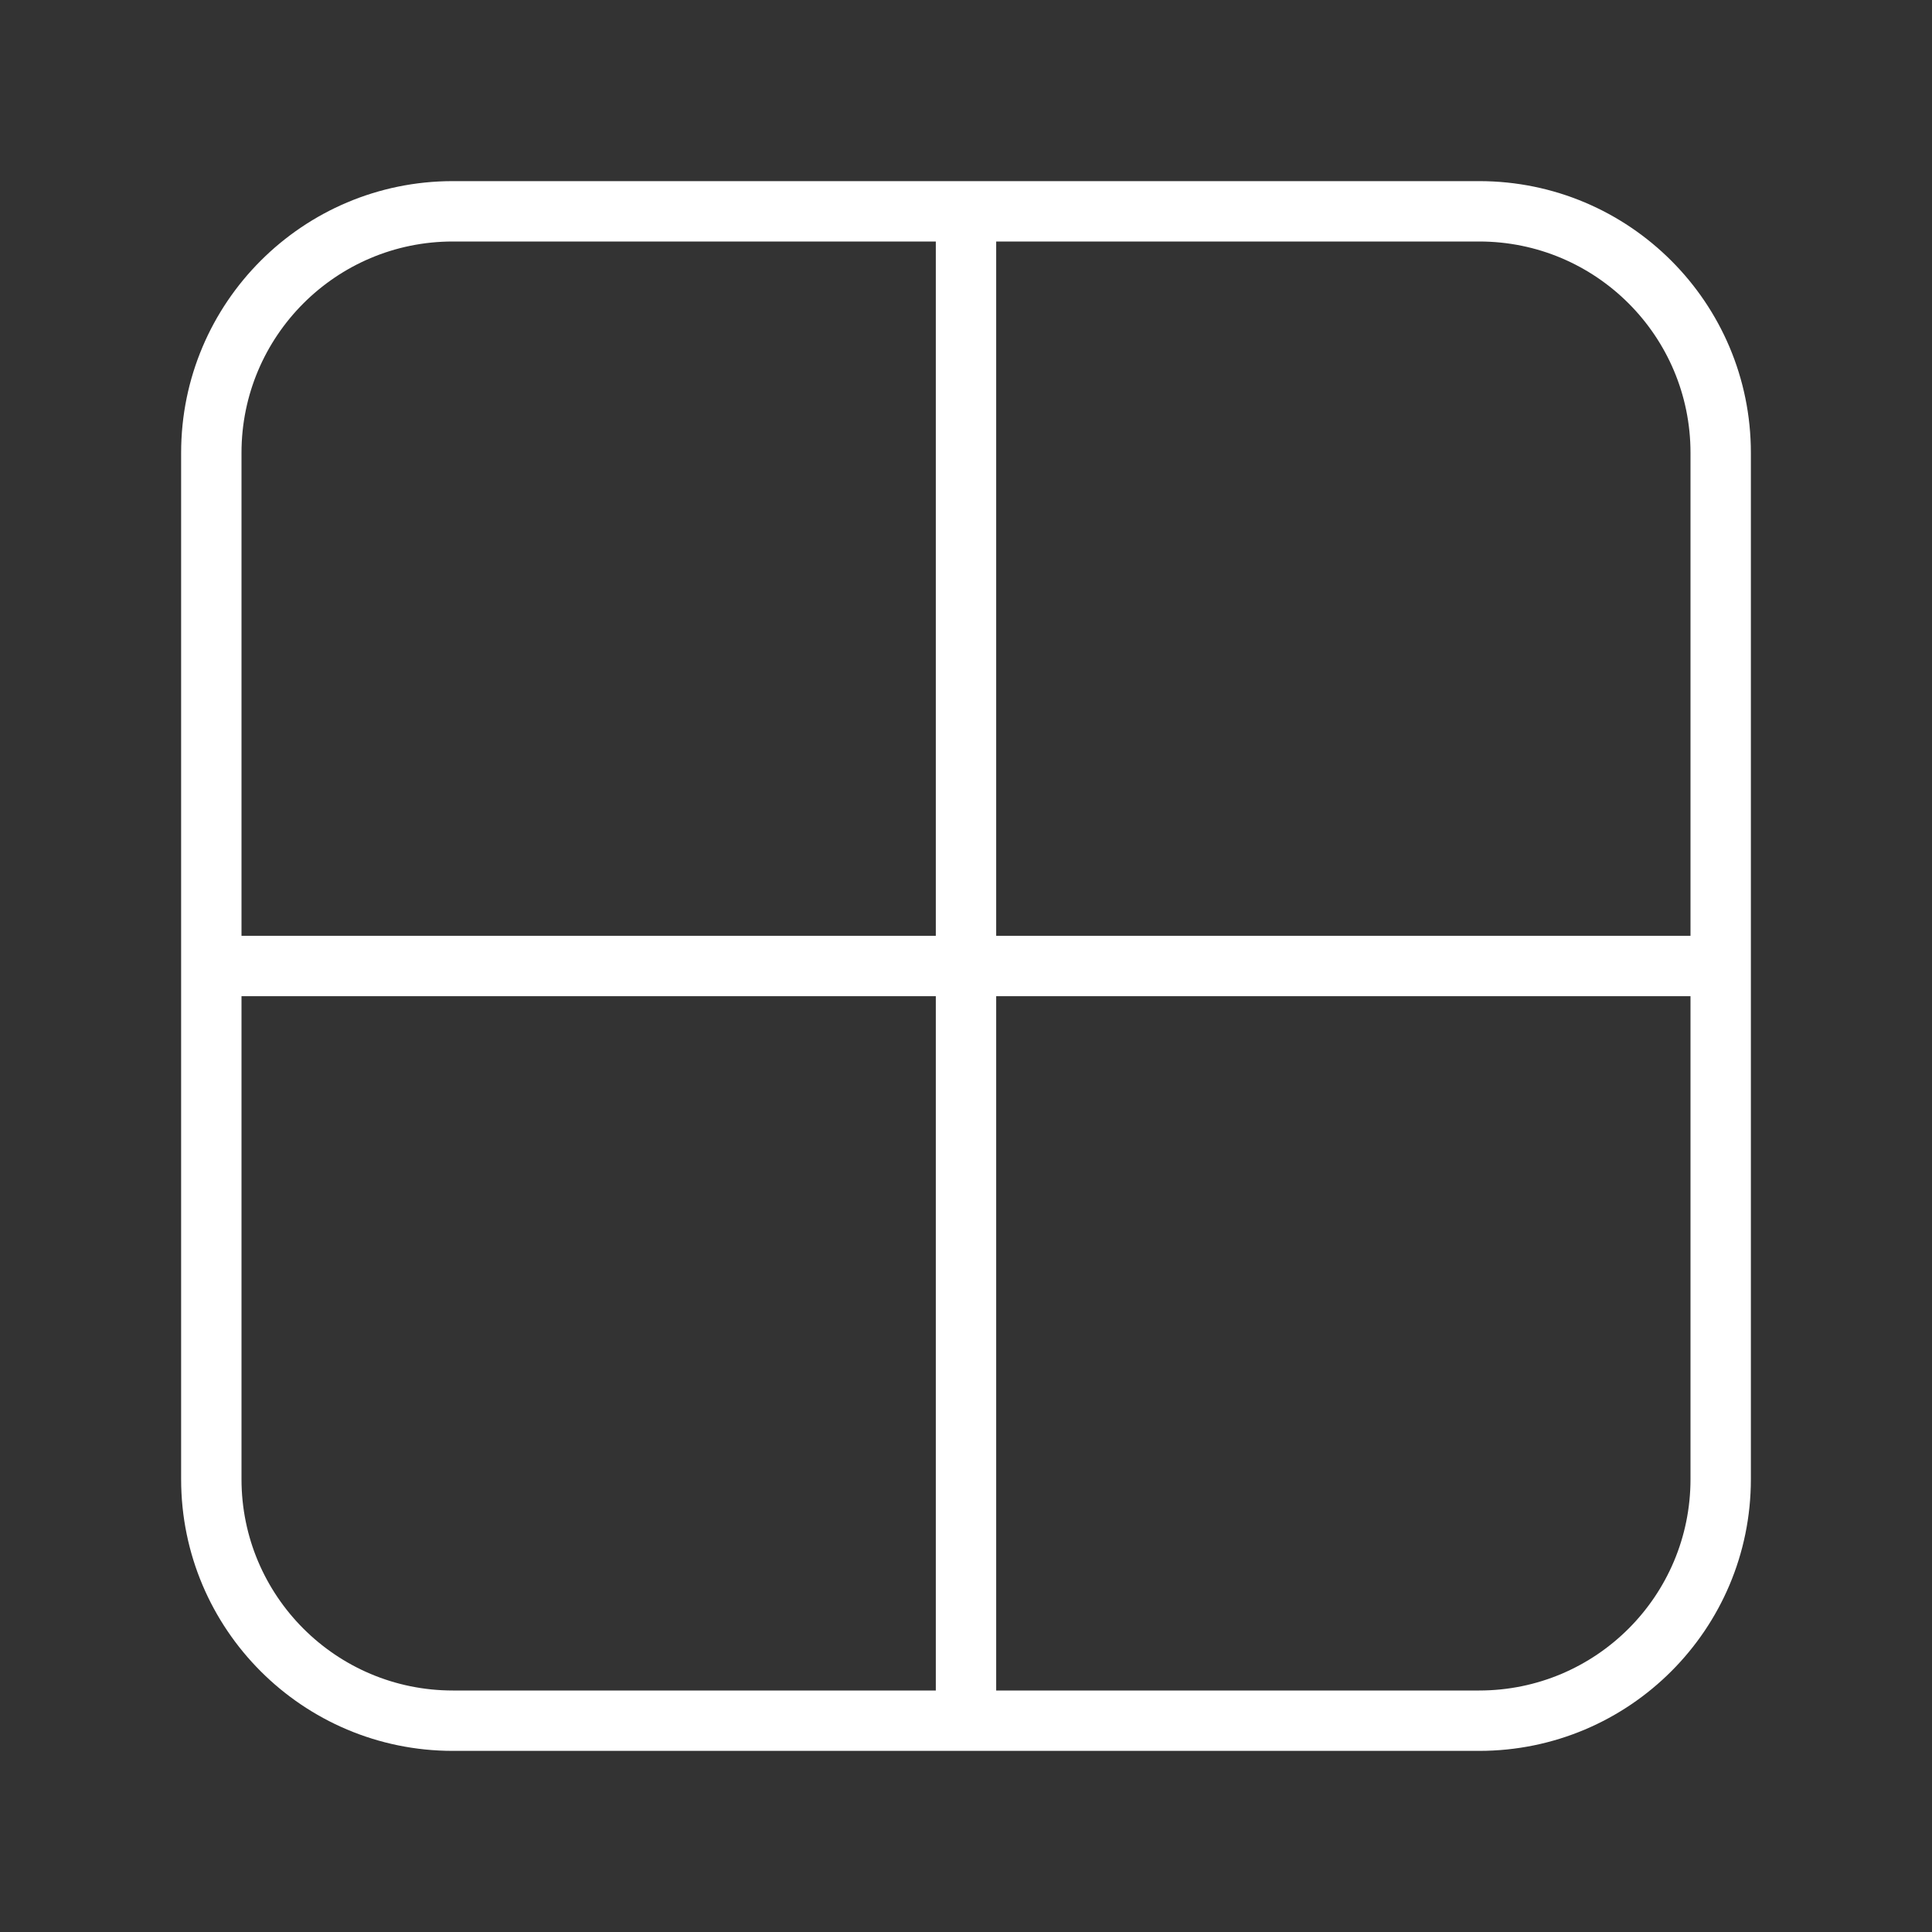 <svg width="32" height="32" viewBox="0 0 32 32" fill="none" xmlns="http://www.w3.org/2000/svg">
<rect x="0" y="0" width="32" height="32" fill="#333333" stroke="none"/>
<path d="M3 7.5C3 5.015 5.015 3 7.5 3H24.5C26.985 3 29 5.015 29 7.5V24.5C29 26.985 26.985 29 24.5 29H7.5C5.015 29 3 26.985 3 24.5V7.5ZM16.5 28H24.5C26.433 28 28 26.433 28 24.5V16.5H16.5V28ZM15.5 16.5H4V24.5C4 26.433 5.567 28 7.5 28H15.5V16.5ZM16.5 15.5H28V7.5C28 5.567 26.433 4 24.5 4H16.5V15.5ZM15.5 4H7.5C5.567 4 4 5.567 4 7.5V15.5H15.5V4Z" fill="#ffffff"/>
</svg>
